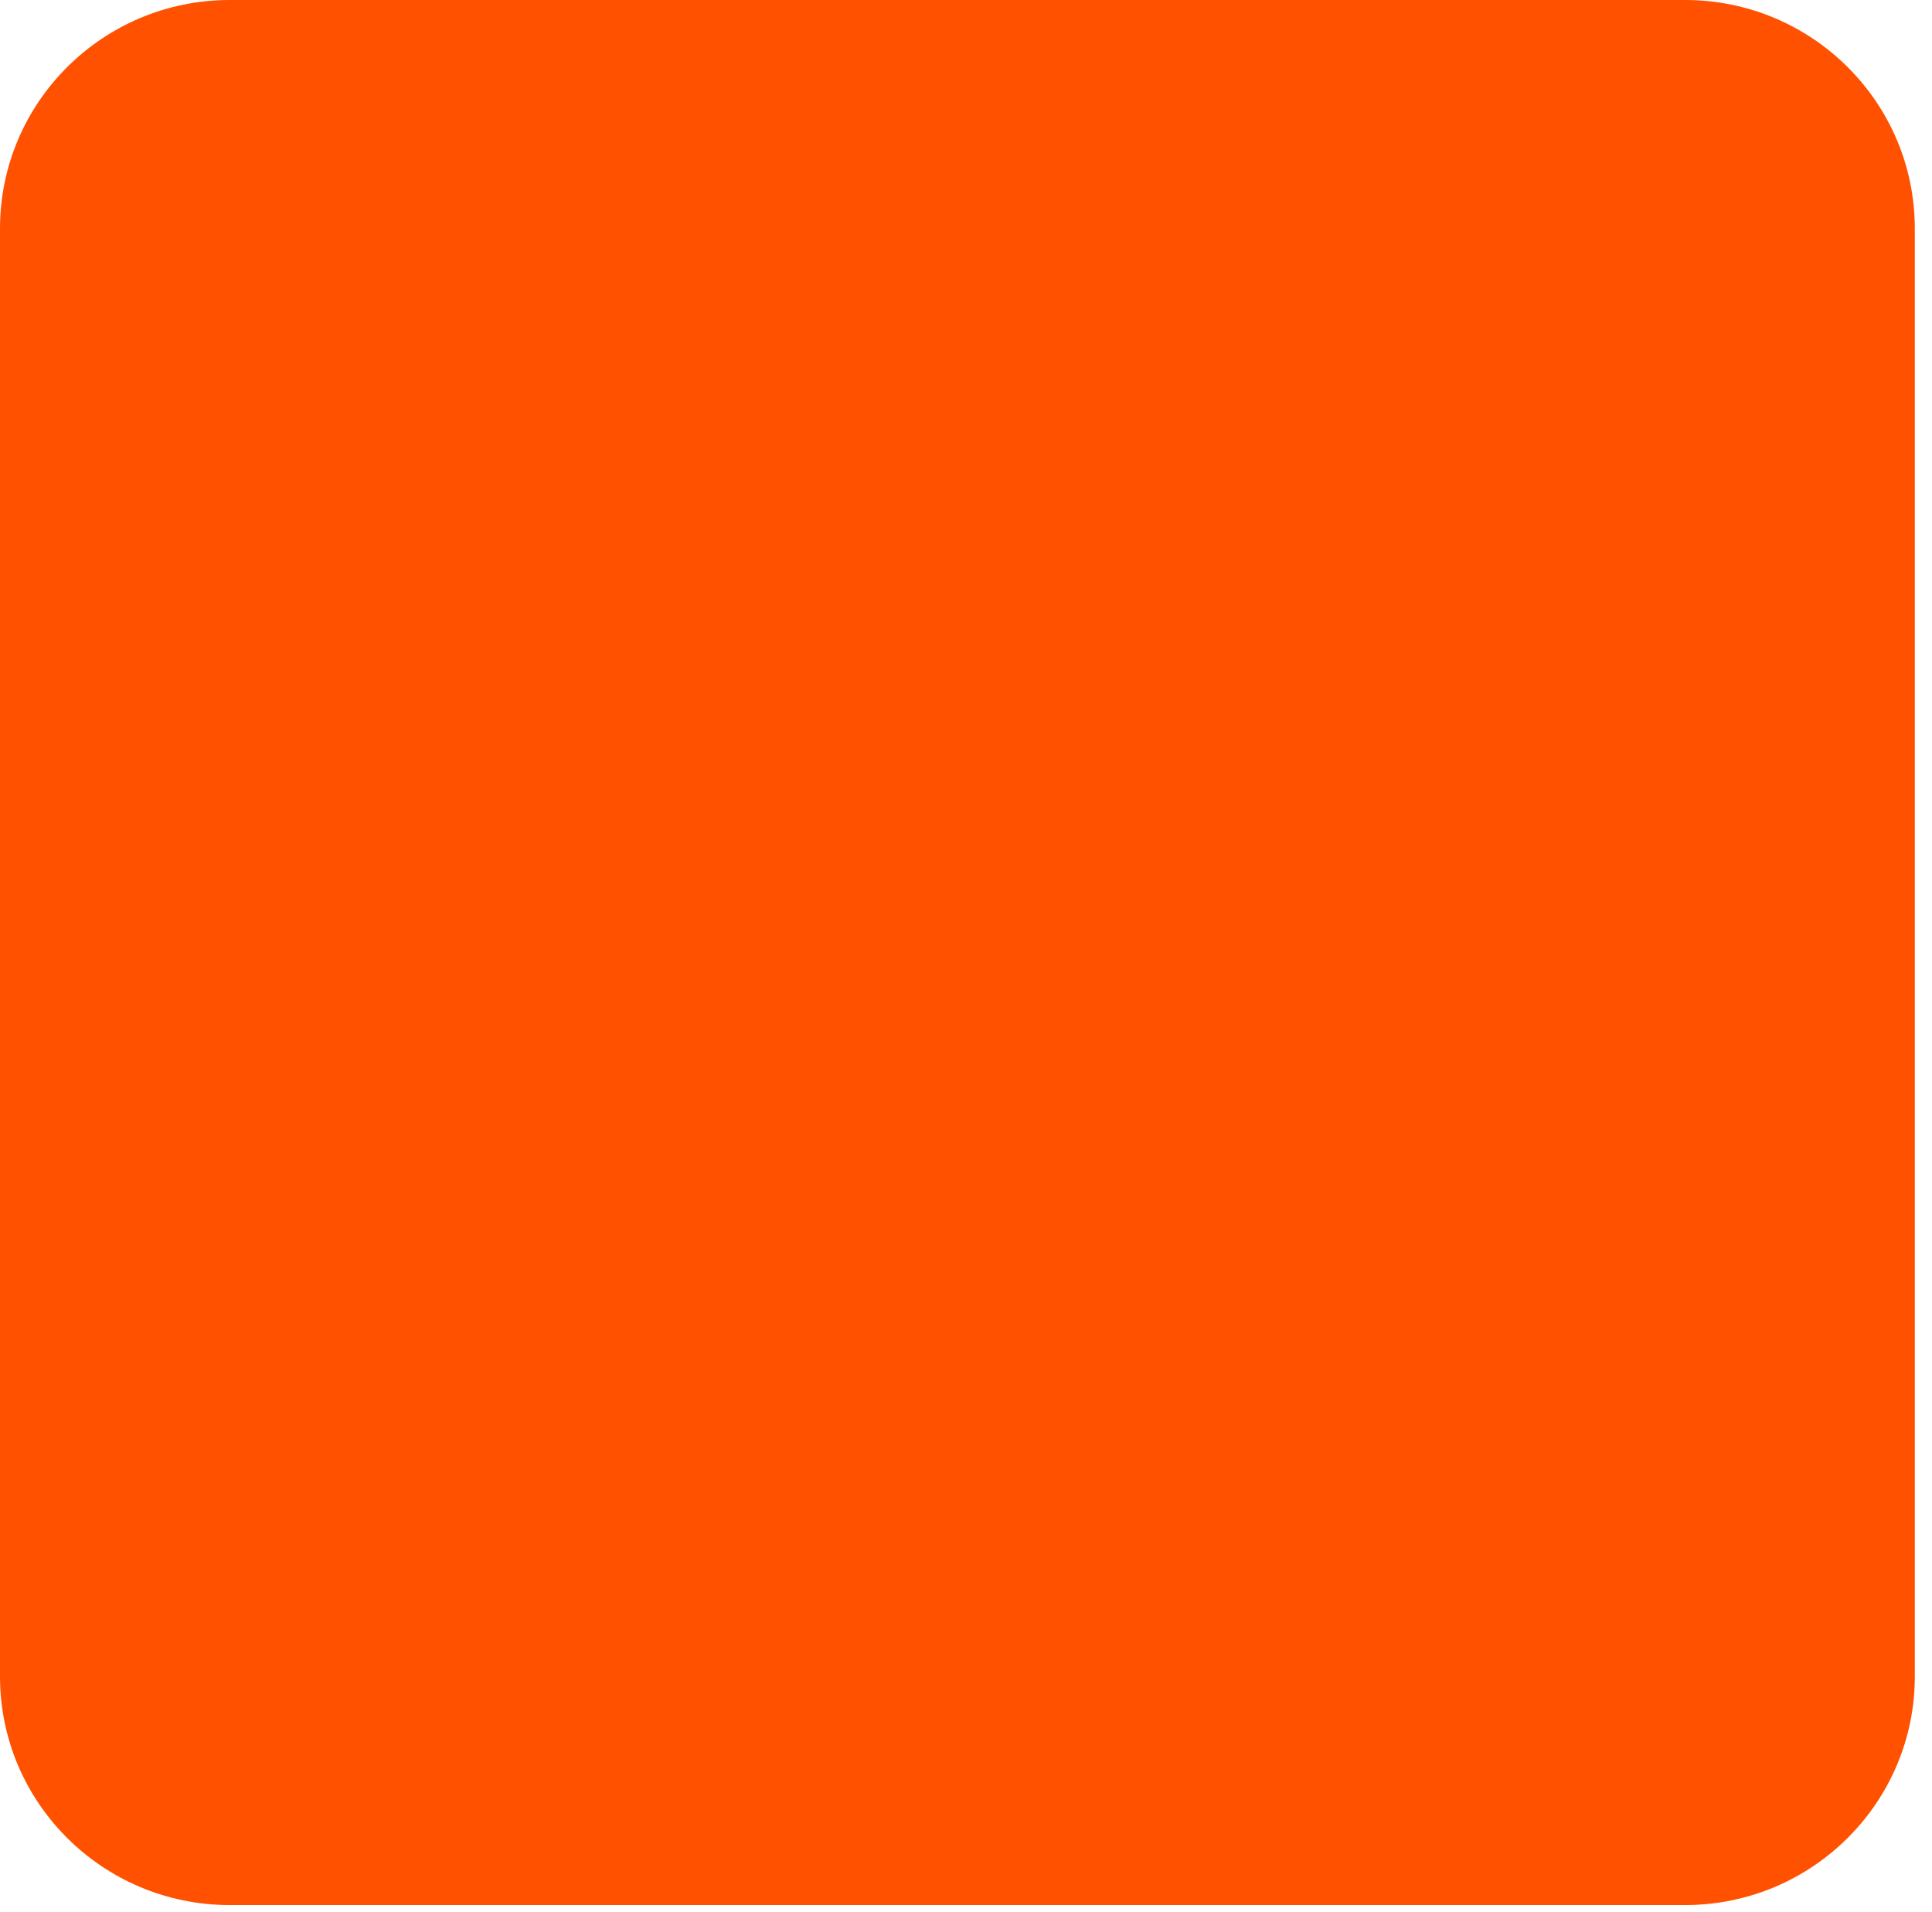 <svg width="97" height="96" viewBox="0 0 97 96" fill="none" xmlns="http://www.w3.org/2000/svg">
<path d="M11.536 95.643C5.165 95.643 -2.2577e-07 90.505 -5.04272e-07 84.166L-3.698e-06 11.477C-3.9765e-06 5.138 5.165 -7.65186e-05 11.536 -7.67956e-05L84.6 -7.9973e-05C90.972 -8.025e-05 96.137 5.138 96.137 11.477L96.137 84.166C96.137 90.505 90.972 95.643 84.6 95.643L11.536 95.643Z" fill="#FF5100"/>
</svg>

